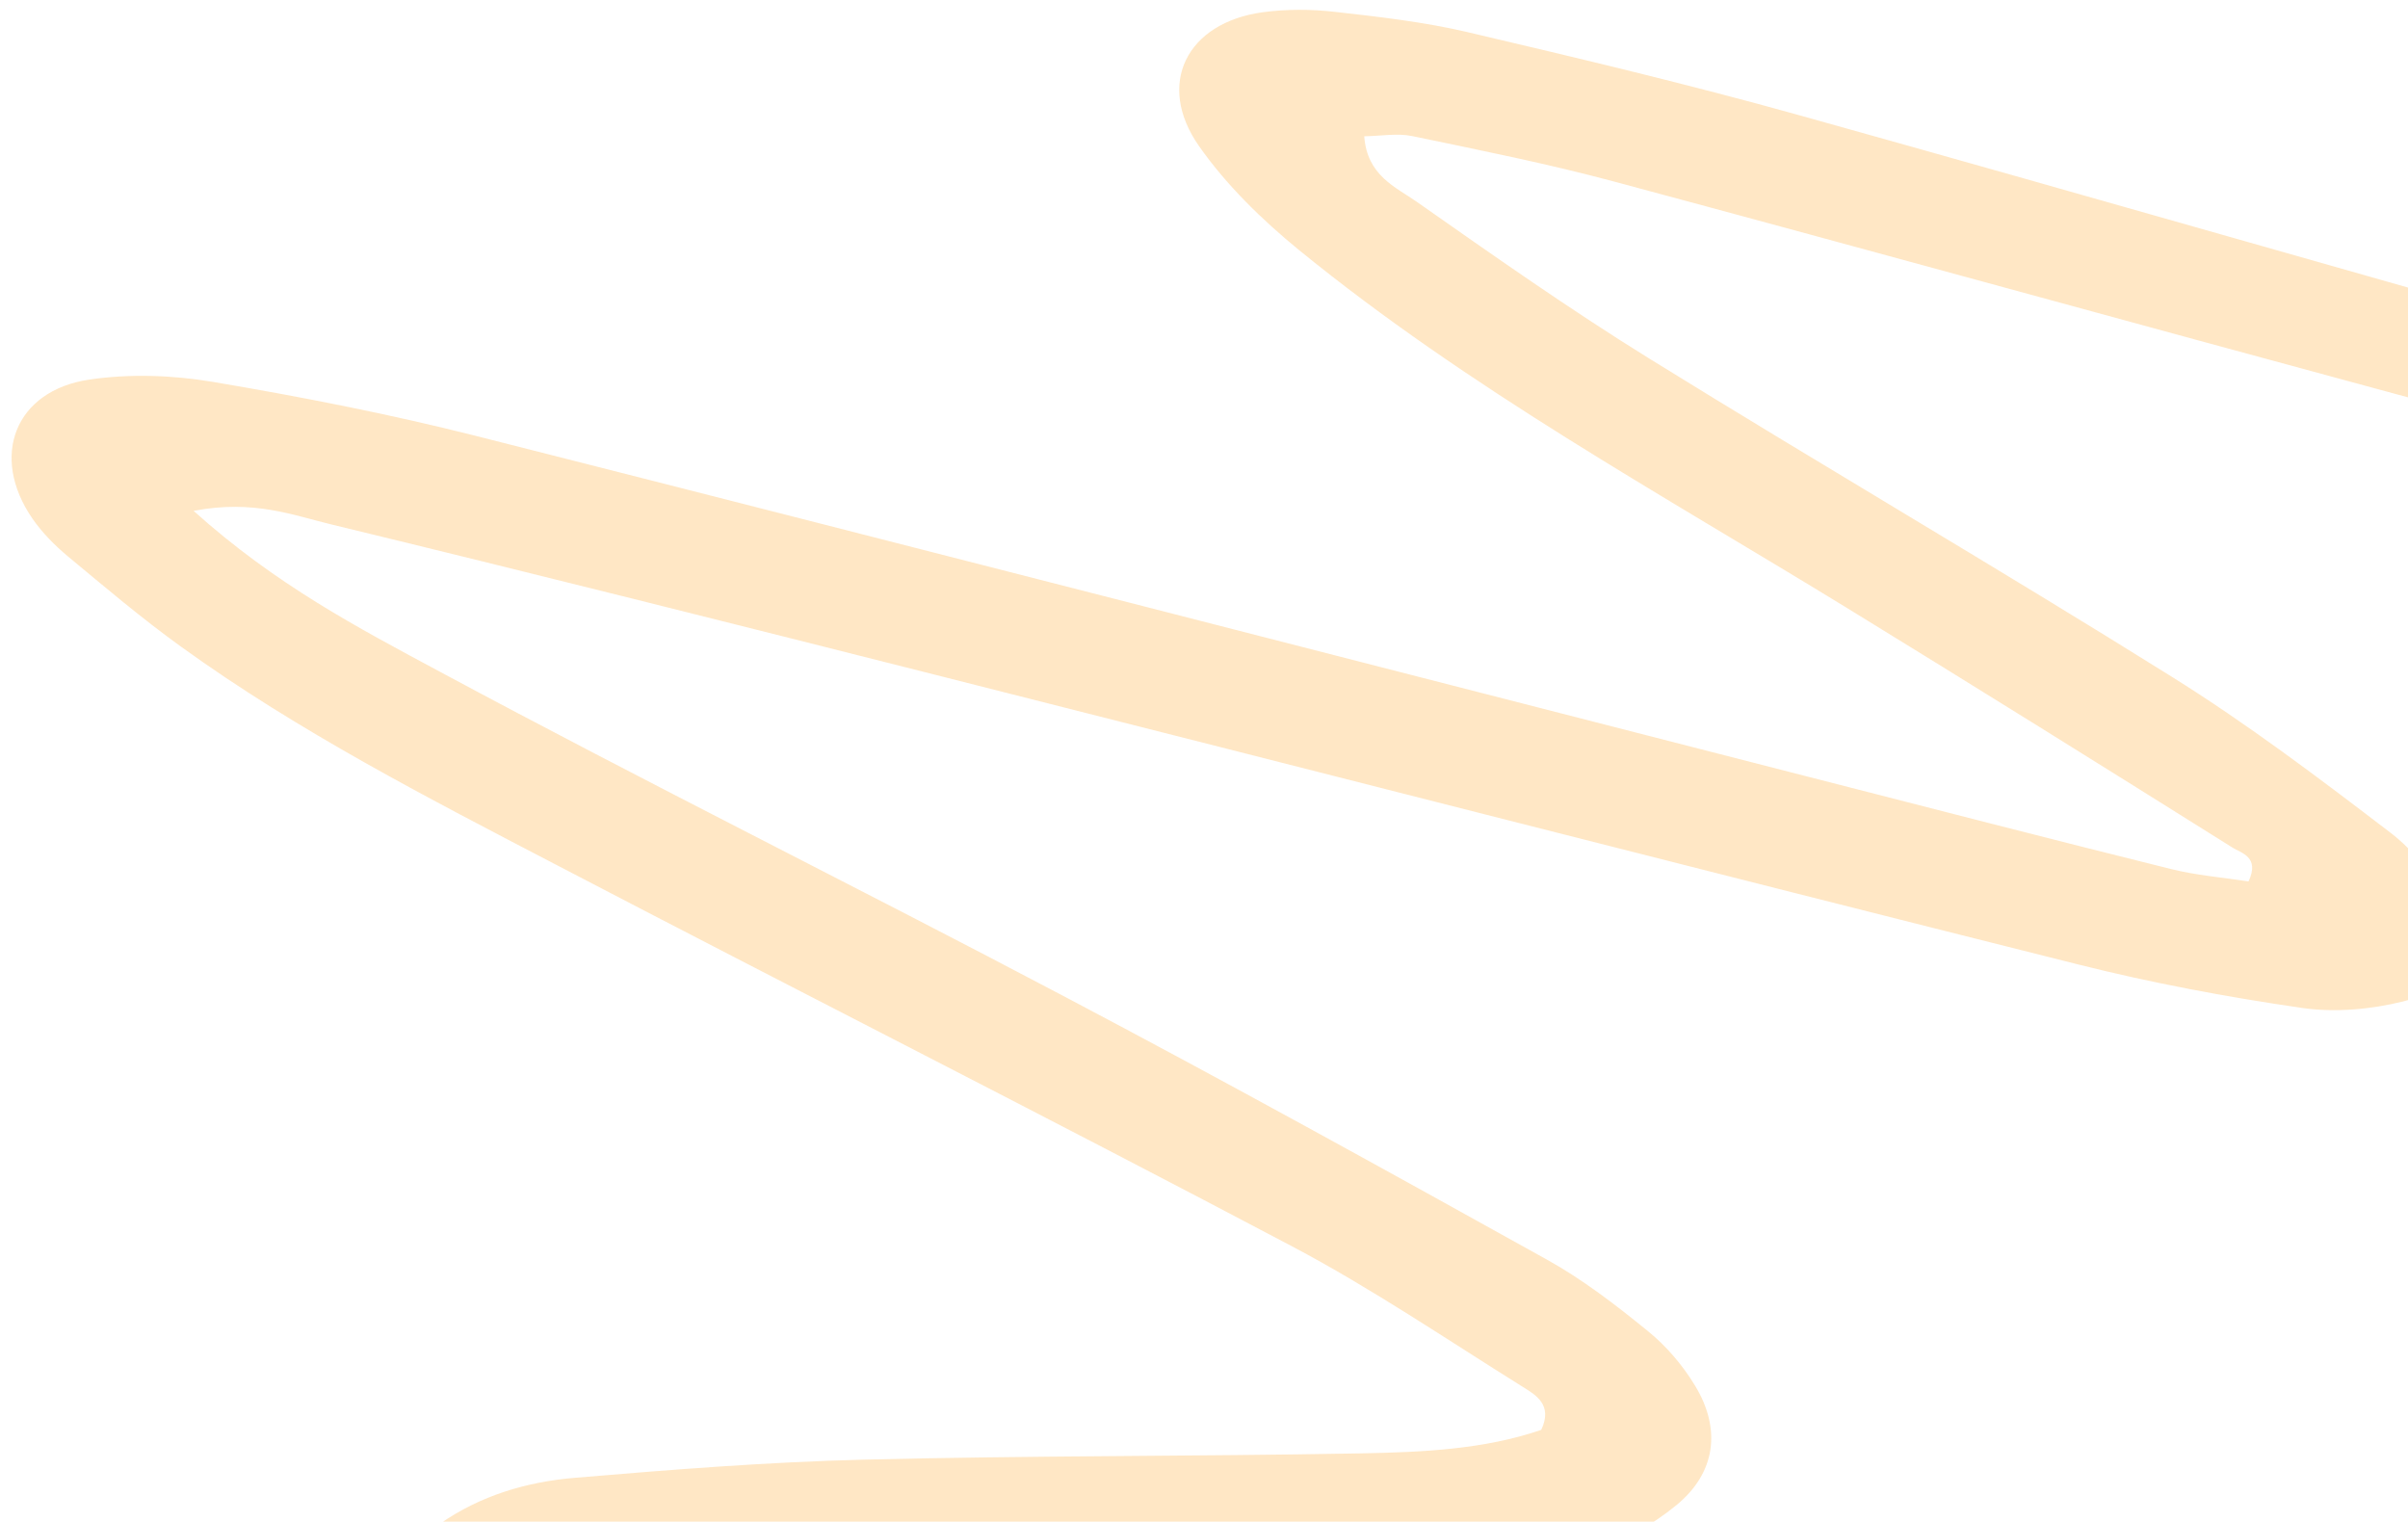 <svg width="201" height="127" viewBox="0 0 201 127" fill="none" xmlns="http://www.w3.org/2000/svg">
<path opacity="0.3" fill-rule="evenodd" clip-rule="evenodd" d="M16.16 42.638C22.98 48.783 29.913 52.411 36.705 56.058C53.965 65.333 71.529 74.032 88.86 83.179C102.367 90.3 115.735 97.692 129.084 105.11C132.091 106.772 134.868 108.915 137.546 111.094C139.08 112.334 140.438 113.927 141.468 115.618C143.708 119.277 143.224 122.948 139.896 125.656C137.949 127.232 135.556 128.674 133.138 129.201C127.264 130.488 121.286 131.71 115.293 132.039C103.806 132.69 92.28 132.626 80.771 132.994C71.567 133.293 62.365 133.735 53.175 134.27C50.377 134.433 47.454 134.612 44.741 136.451C46.813 141.913 51.406 144.547 55.772 147.09C61.983 150.708 68.506 153.81 74.943 157.043C77.513 158.341 80.264 159.26 82.824 160.591C86.064 162.28 89.49 163.819 91.875 167.744C90.514 168.233 89.521 168.936 88.622 168.844C86.059 168.574 83.442 168.247 81.017 167.453C69.51 163.681 58.185 159.42 47.477 153.703C42.348 150.962 37.579 147.646 34.616 142.463C33.497 140.522 32.603 138.237 32.403 136.053C32.077 132.429 33.561 129.377 36.689 127.201C40.099 124.823 43.964 123.678 47.992 123.343C56.014 122.663 64.057 122.027 72.103 121.827C85.912 121.485 99.736 121.56 113.549 121.304C118.701 121.208 123.883 120.981 128.65 119.342C129.641 117.238 128.187 116.424 127.066 115.727C120.715 111.763 114.486 107.531 107.872 104.036C87.486 93.271 66.917 82.87 46.48 72.207C35.748 66.612 24.953 61.08 15.107 53.972C11.835 51.615 8.758 49.003 5.655 46.426C4.561 45.512 3.51 44.449 2.707 43.284C-0.876 38.084 1.247 32.599 7.455 31.681C10.804 31.187 14.384 31.305 17.746 31.87C25.126 33.115 32.483 34.553 39.734 36.384C76.863 45.795 113.947 55.354 151.056 64.862C161.098 67.433 171.135 70.029 181.191 72.527C183.336 73.064 185.577 73.24 187.688 73.567C188.654 71.513 187.077 71.206 186.35 70.744C175.602 64.003 164.834 57.288 154.029 50.657C138.538 41.166 122.582 32.407 108.44 20.878C105.352 18.355 102.381 15.461 100.101 12.218C96.449 7.035 99.043 1.887 105.409 1.02C107.386 0.755 109.447 0.763 111.425 0.989C115.139 1.406 118.887 1.835 122.508 2.684C131.76 4.857 141.008 7.054 150.16 9.611C174.015 16.264 197.804 23.148 221.647 29.834C227.462 31.467 233.374 32.755 239.288 34.058C240.854 34.399 242.539 34.202 243.963 34.252C244.783 32.352 243.672 31.676 242.853 30.988C238.002 26.867 232.92 23.099 227.029 20.526C224.399 19.378 221.735 18.218 219.316 16.687C218.409 16.113 218.176 14.464 217.323 12.617C219.794 12.55 221.584 12.071 223.08 12.539C233.383 15.719 242.886 20.392 250.644 28.128C253.651 31.121 256.235 34.444 254.112 38.781C252.209 42.686 248.123 43.059 244.341 42.785C239.767 42.46 235.144 41.943 230.686 40.868C220.332 38.391 210.042 35.614 199.758 32.827C178.076 26.968 156.424 20.979 134.73 15.153C129.171 13.662 123.517 12.531 117.882 11.359C116.62 11.098 115.267 11.356 113.876 11.374C114.11 14.661 116.5 15.61 118.271 16.851C124.641 21.319 131.031 25.815 137.645 29.912C152.114 38.867 166.81 47.436 181.232 56.453C187.583 60.416 193.581 64.947 199.534 69.499C201.507 71.007 203.22 73.197 204.338 75.431C206.088 78.922 204.39 82.636 200.609 83.58C197.894 84.255 194.872 84.526 192.118 84.122C185.859 83.21 179.614 82.043 173.478 80.499C141.638 72.51 109.84 64.358 78.007 56.305C61.259 52.071 44.498 47.855 27.709 43.784C24.479 43.013 21.19 41.678 16.16 42.638Z" fill="#FFAD3D"/>
</svg>
